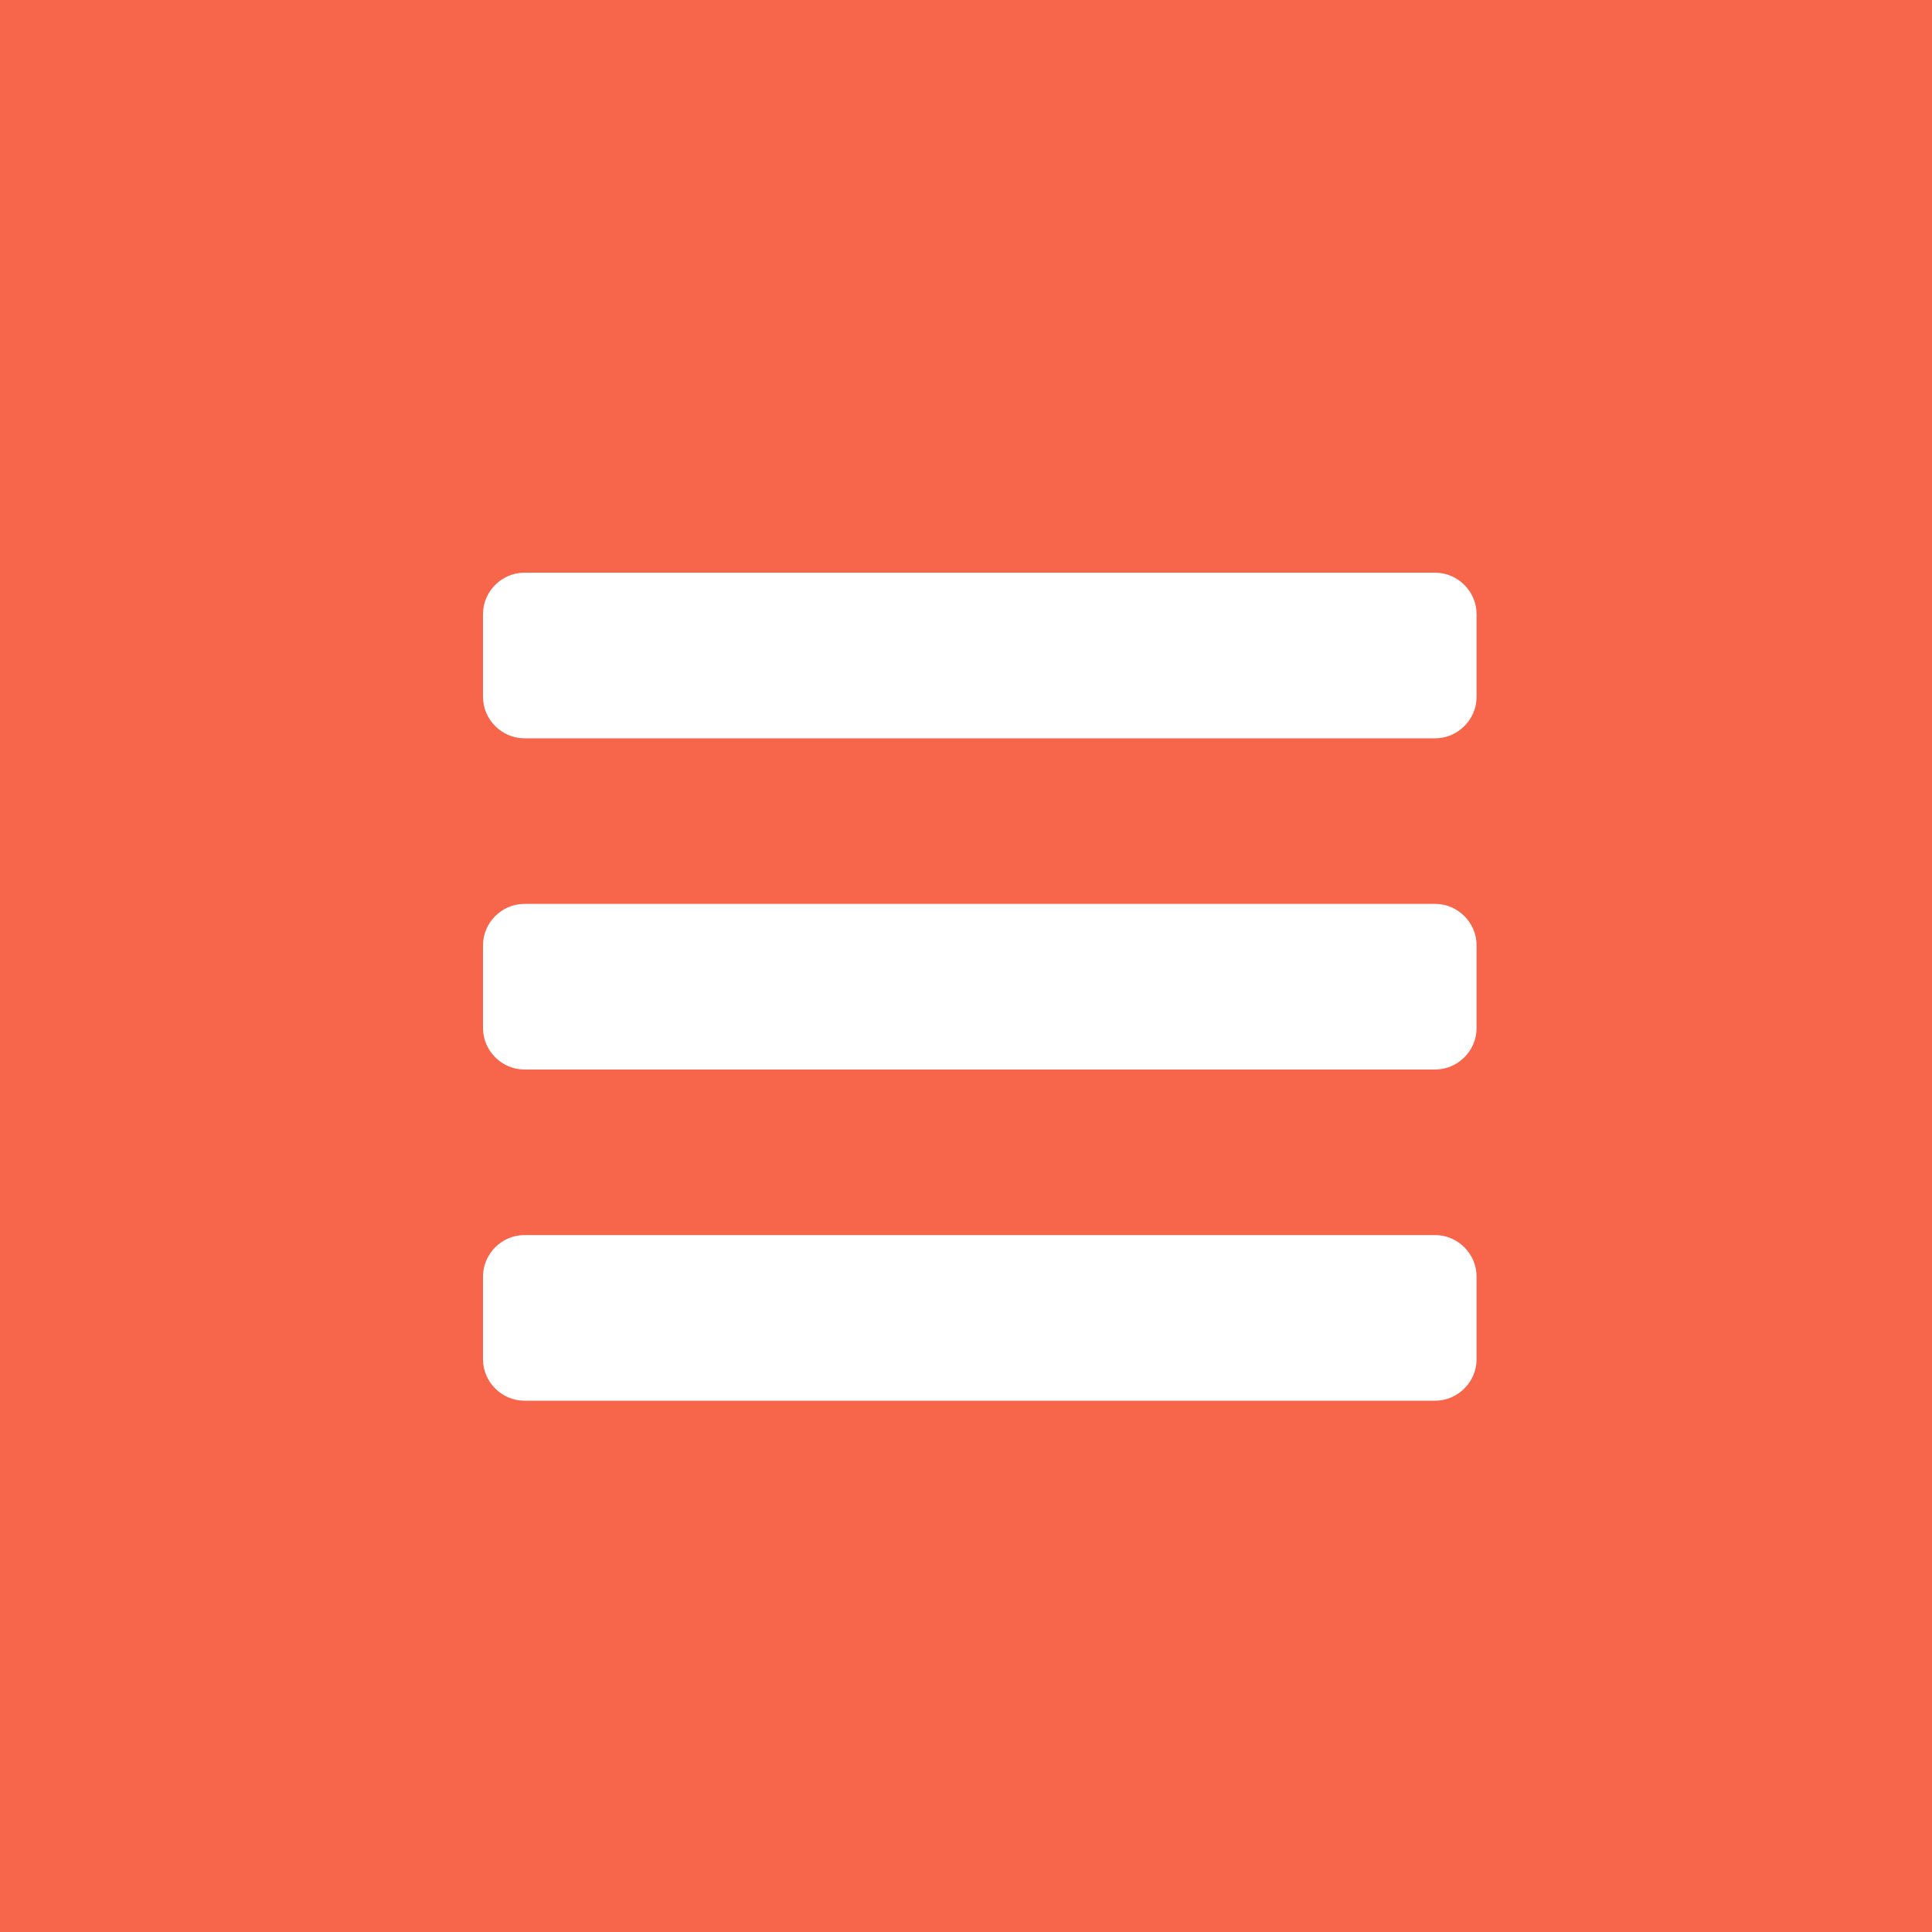 <svg width="40" height="40" viewBox="0 0 40 40" fill="none" xmlns="http://www.w3.org/2000/svg">
<rect width="40" height="40" fill="#F7654A"/>
<path d="M30.571 26.429C30.571 25.96 30.183 25.571 29.714 25.571H10.857C10.388 25.571 10 25.96 10 26.429V28.143C10 28.612 10.388 29 10.857 29H29.714C30.183 29 30.571 28.612 30.571 28.143V26.429ZM30.571 19.571C30.571 19.103 30.183 18.714 29.714 18.714H10.857C10.388 18.714 10 19.103 10 19.571V21.286C10 21.755 10.388 22.143 10.857 22.143H29.714C30.183 22.143 30.571 21.755 30.571 21.286V19.571ZM30.571 12.714C30.571 12.245 30.183 11.857 29.714 11.857H10.857C10.388 11.857 10 12.245 10 12.714V14.429C10 14.897 10.388 15.286 10.857 15.286H29.714C30.183 15.286 30.571 14.897 30.571 14.429V12.714Z" fill="white"/>
</svg>

